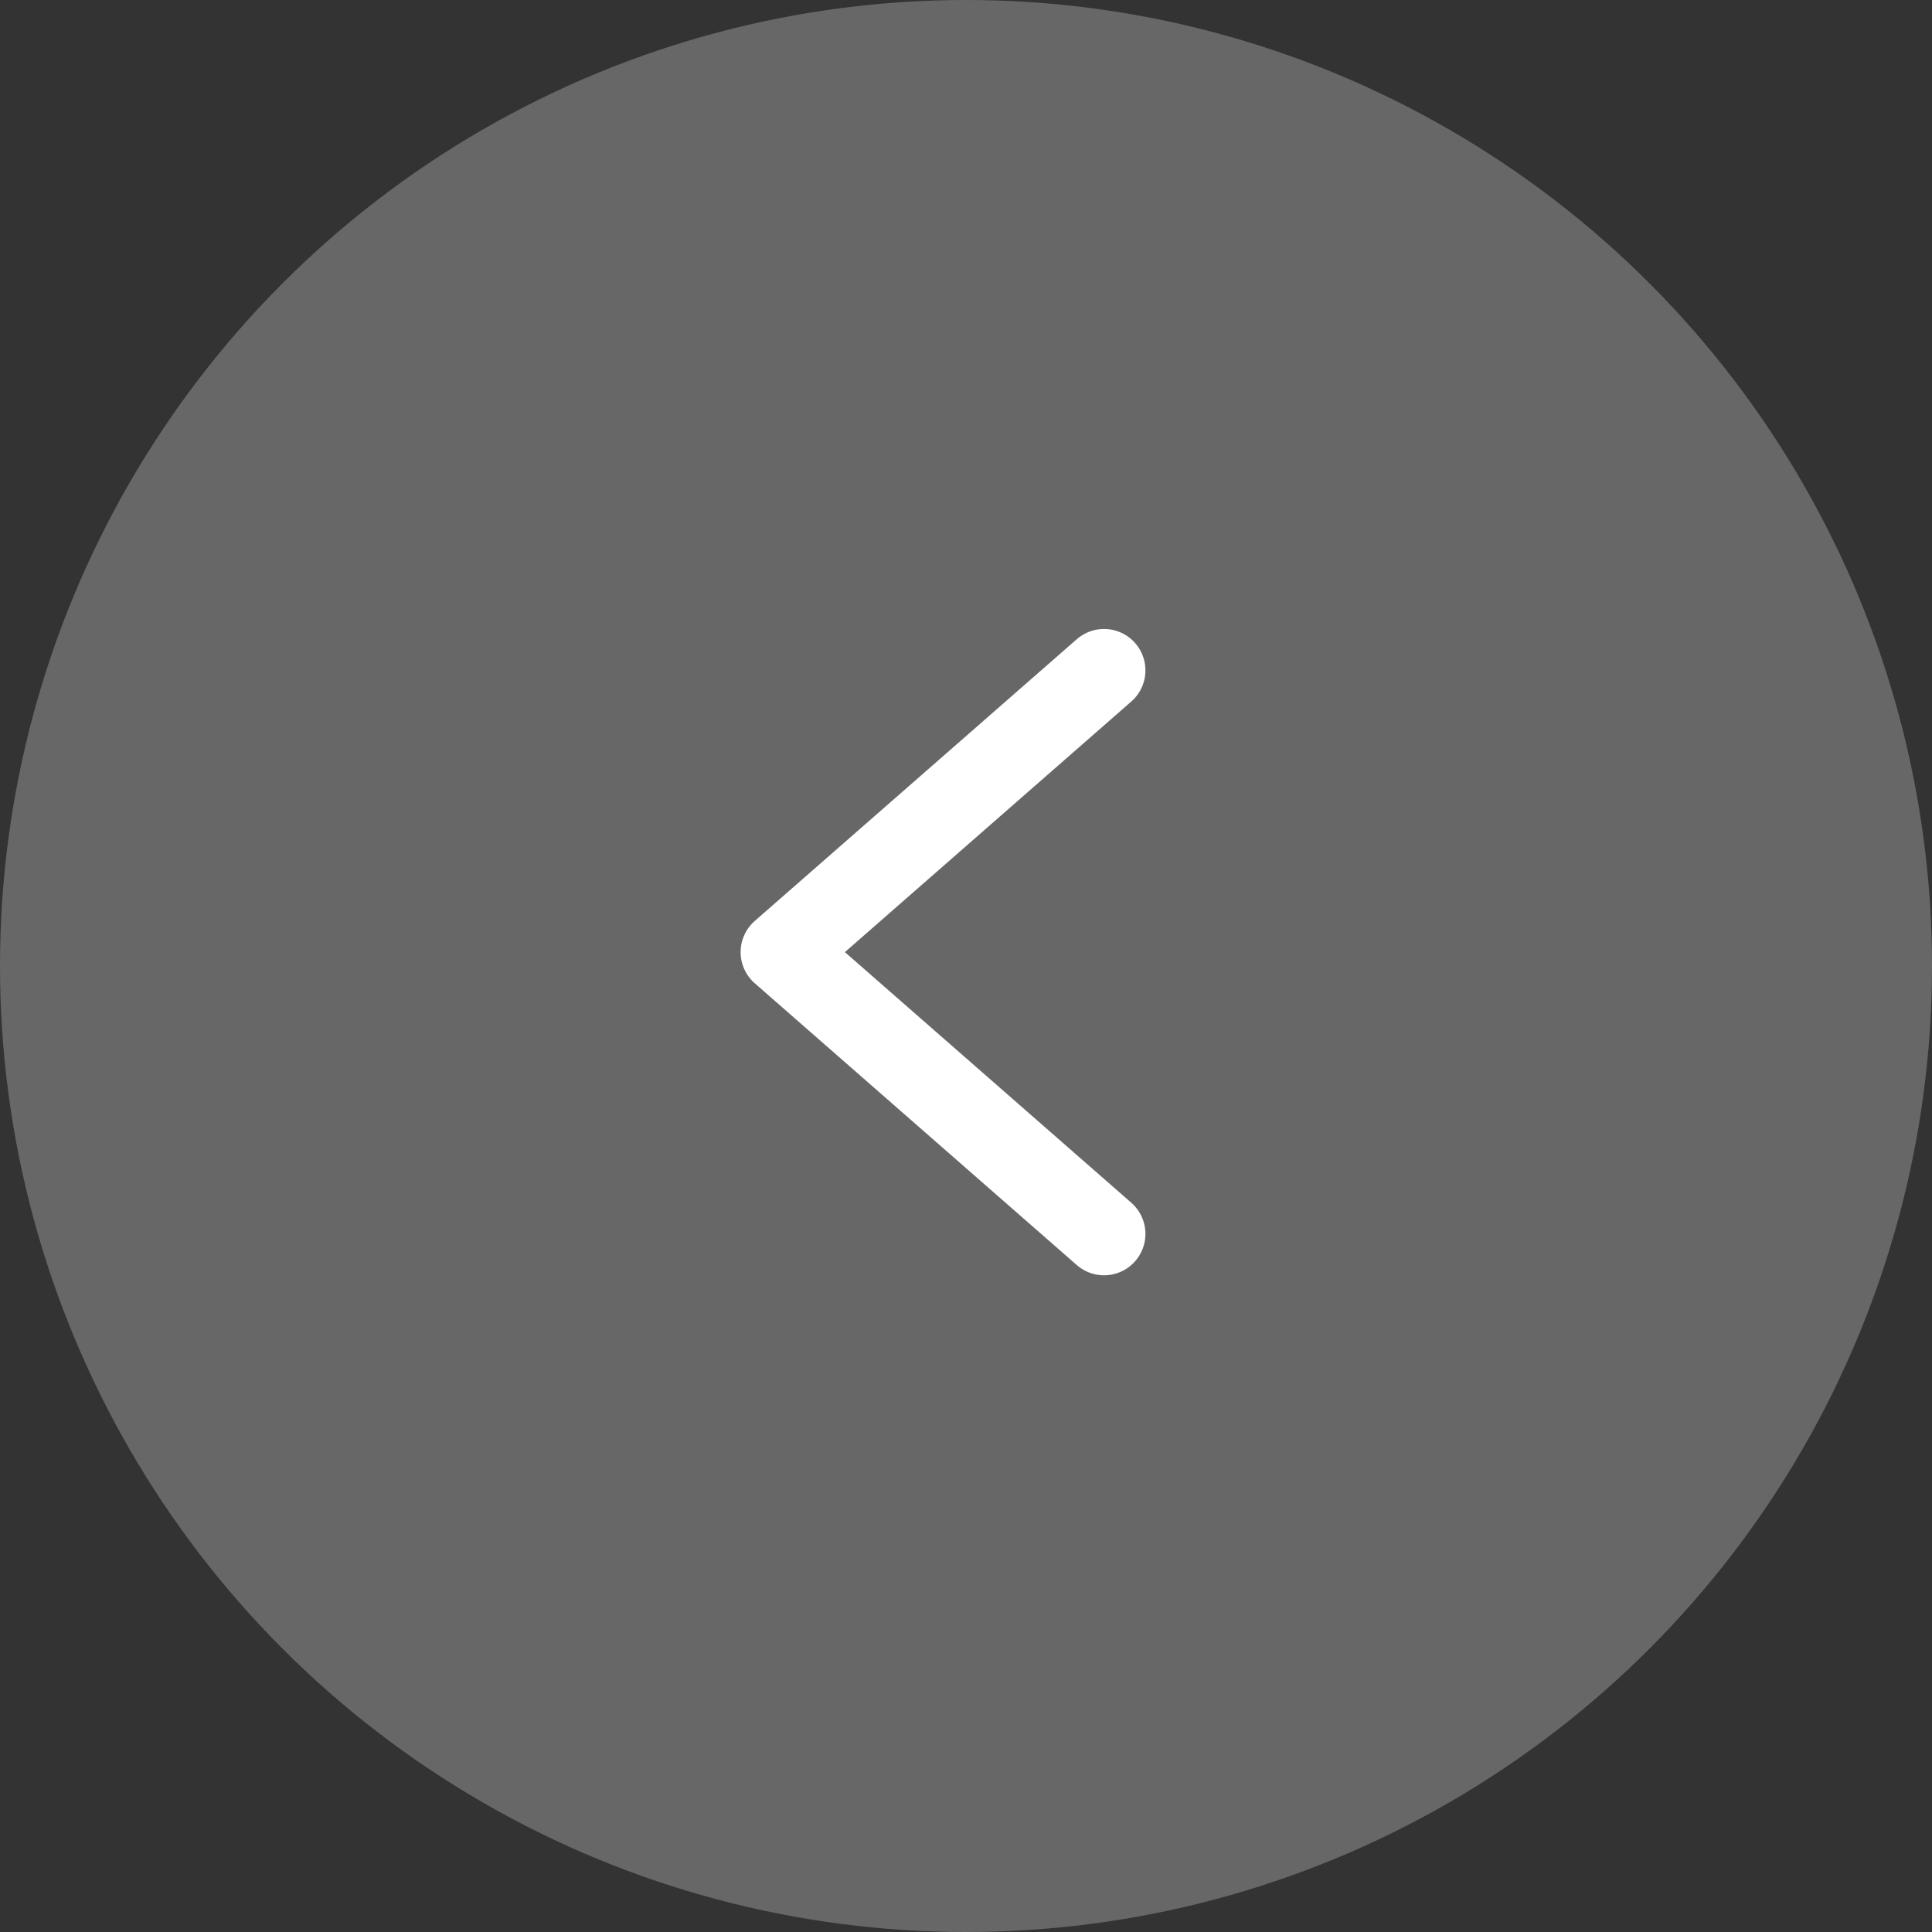 <svg width="70" height="70" viewBox="0 0 70 70" fill="none" xmlns="http://www.w3.org/2000/svg">
<rect x="0" y="0" width="70" height="70" fill="#333333" stroke="none"/>
<circle cx="35" cy="35" r="35" fill="#9C9C9C" fill-opacity="0.5"/>
<path d="M40.001 44.706L28.334 34.497L40.001 24.289" stroke="white" stroke-width="3" stroke-linecap="round" stroke-linejoin="round"/>
</svg>
